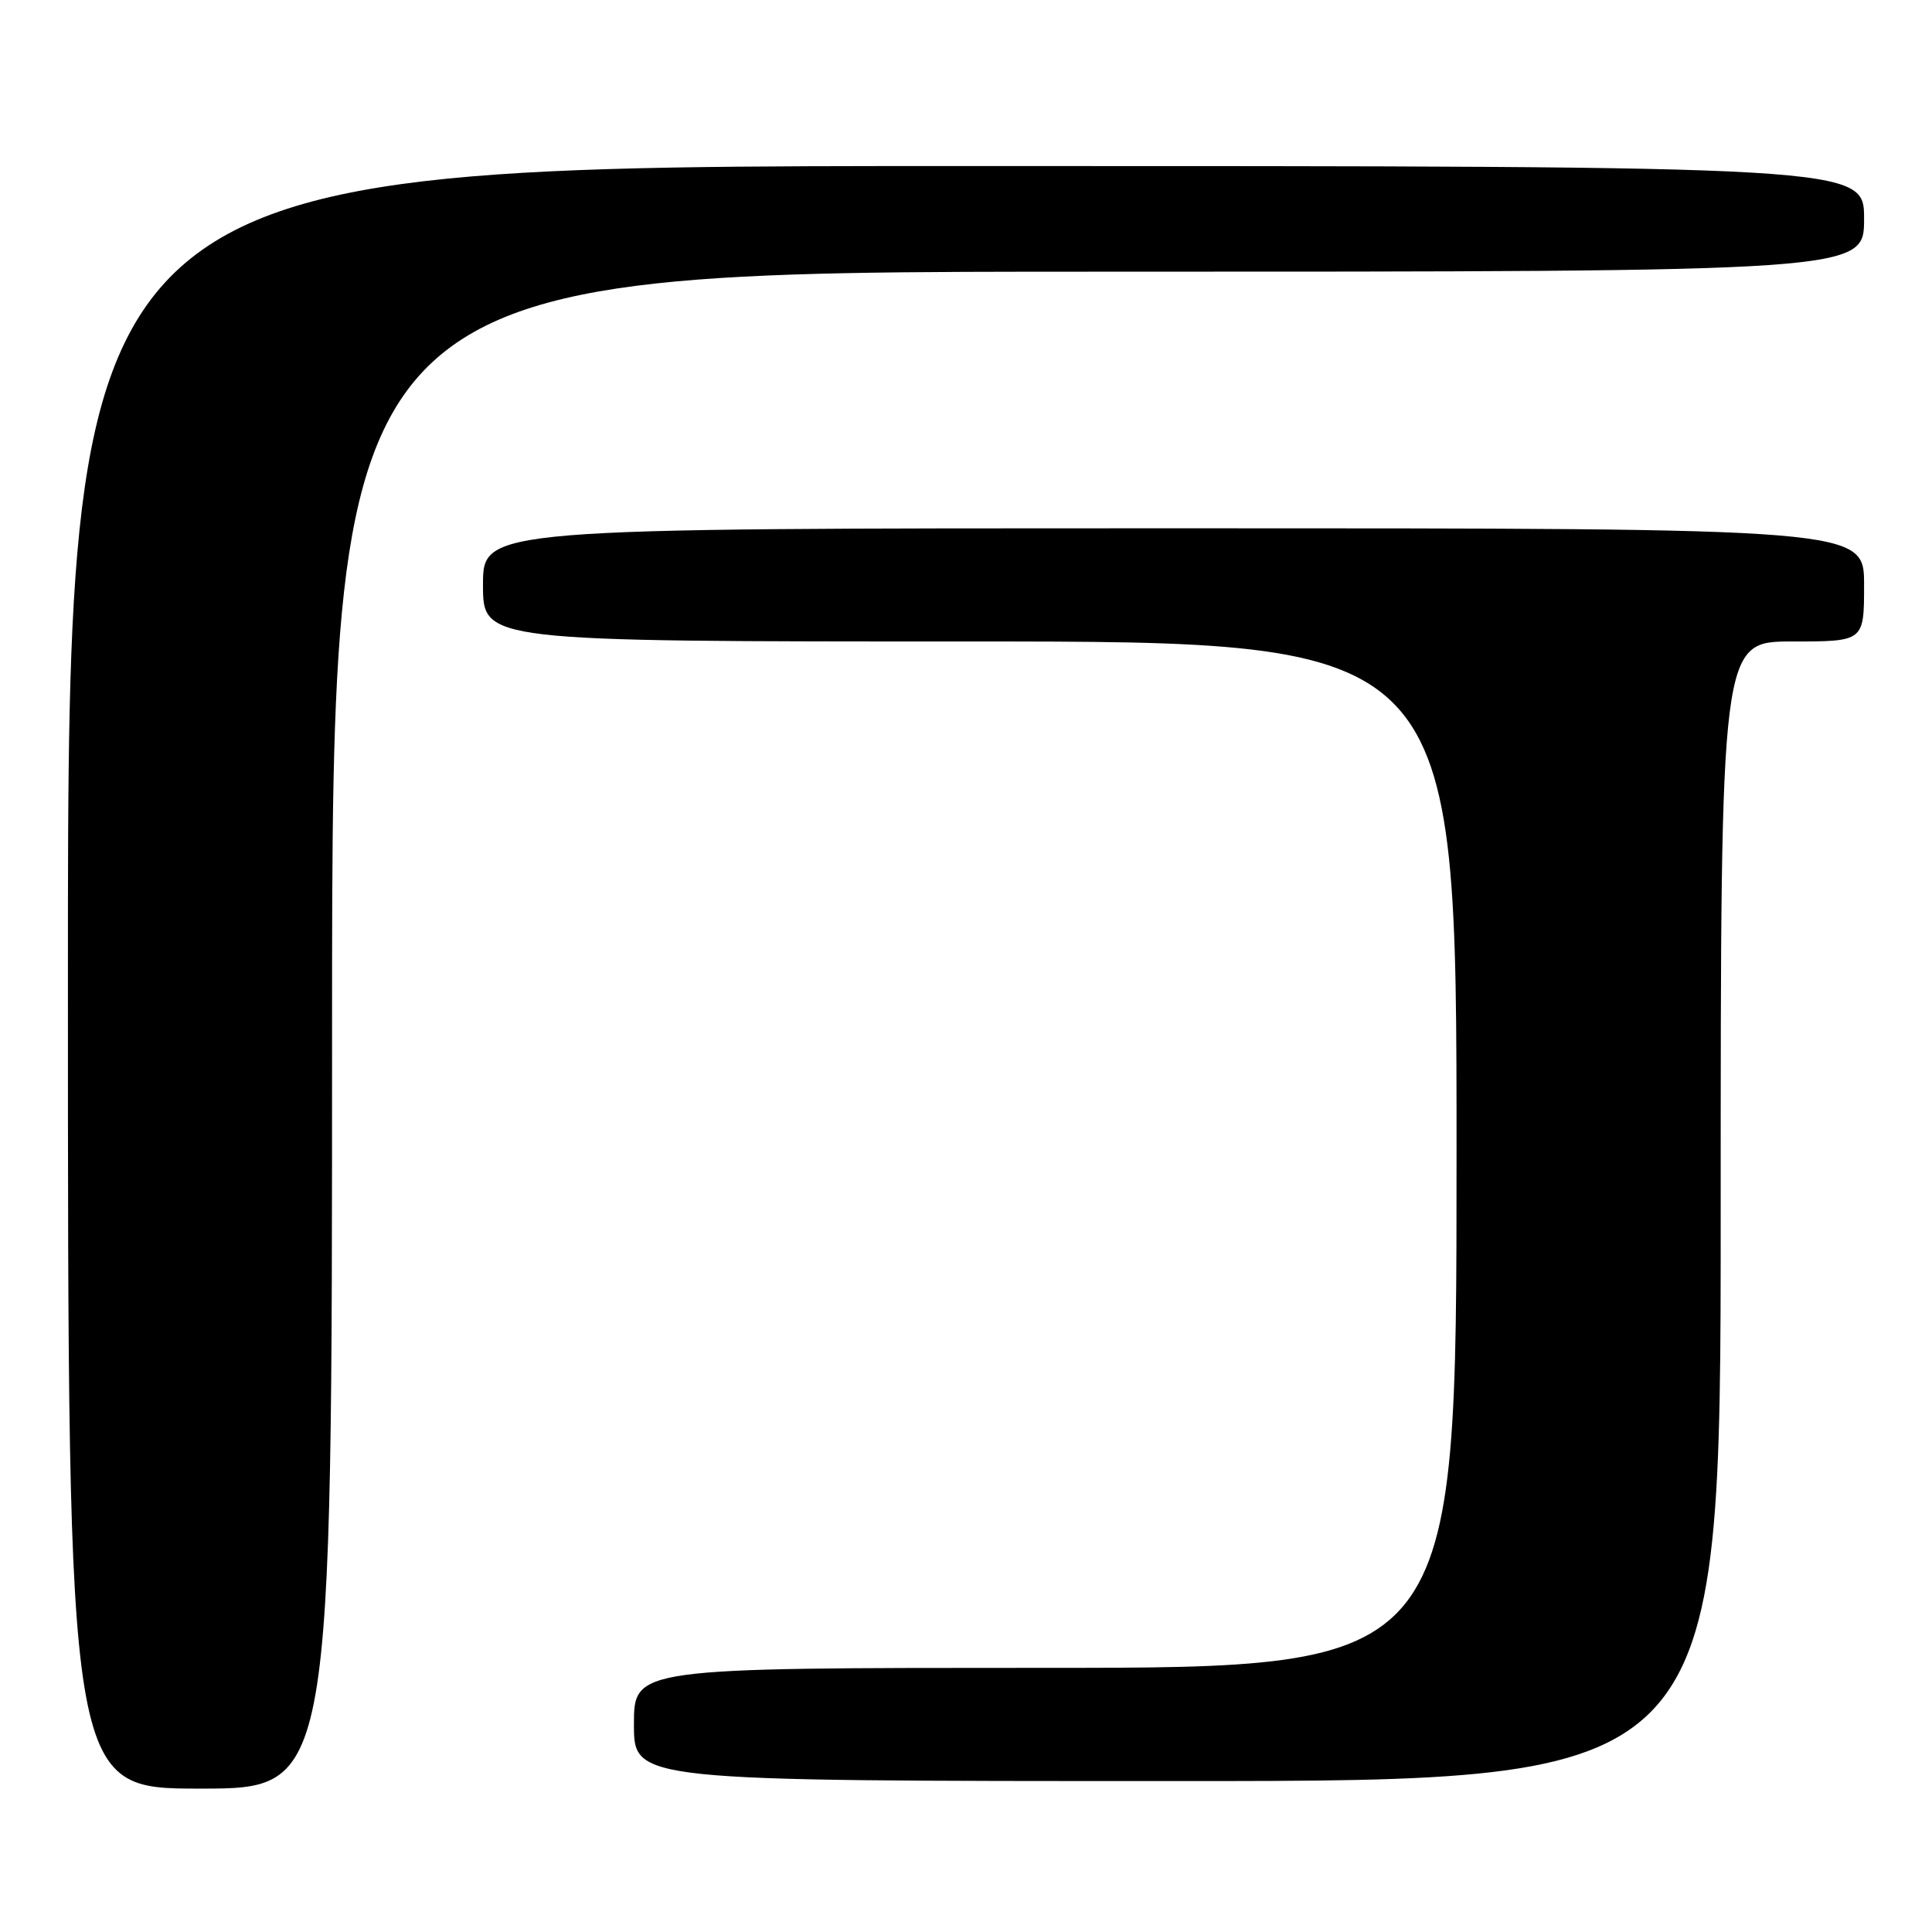 <?xml version="1.0" encoding="UTF-8" standalone="no"?>
<!DOCTYPE svg PUBLIC "-//W3C//DTD SVG 1.1//EN" "http://www.w3.org/Graphics/SVG/1.1/DTD/svg11.dtd" >
<svg xmlns="http://www.w3.org/2000/svg" xmlns:xlink="http://www.w3.org/1999/xlink" version="1.1" viewBox="0 0 256 256">
 <g >
 <path fill="currentColor"
d=" M 44.00 136.50 C 44.00 36.00 44.00 36.00 145.50 36.00 C 247.00 36.00 247.00 36.00 247.00 29.00 C 247.00 22.00 247.00 22.00 128.00 22.00 C 9.00 22.00 9.00 22.00 9.00 129.50 C 9.00 237.00 9.00 237.00 26.50 237.00 C 44.00 237.00 44.00 237.00 44.00 136.50 Z  M 228.00 160.50 C 228.00 85.00 228.00 85.00 237.50 85.00 C 247.00 85.00 247.00 85.00 247.00 77.50 C 247.00 70.00 247.00 70.00 155.50 70.00 C 64.00 70.00 64.00 70.00 64.00 77.50 C 64.00 85.00 64.00 85.00 128.50 85.00 C 193.00 85.00 193.00 85.00 193.00 153.00 C 193.00 221.00 193.00 221.00 138.50 221.00 C 84.00 221.00 84.00 221.00 84.00 228.50 C 84.00 236.00 84.00 236.00 156.00 236.00 C 228.00 236.00 228.00 236.00 228.00 160.50 Z "/>
</g>
</svg>